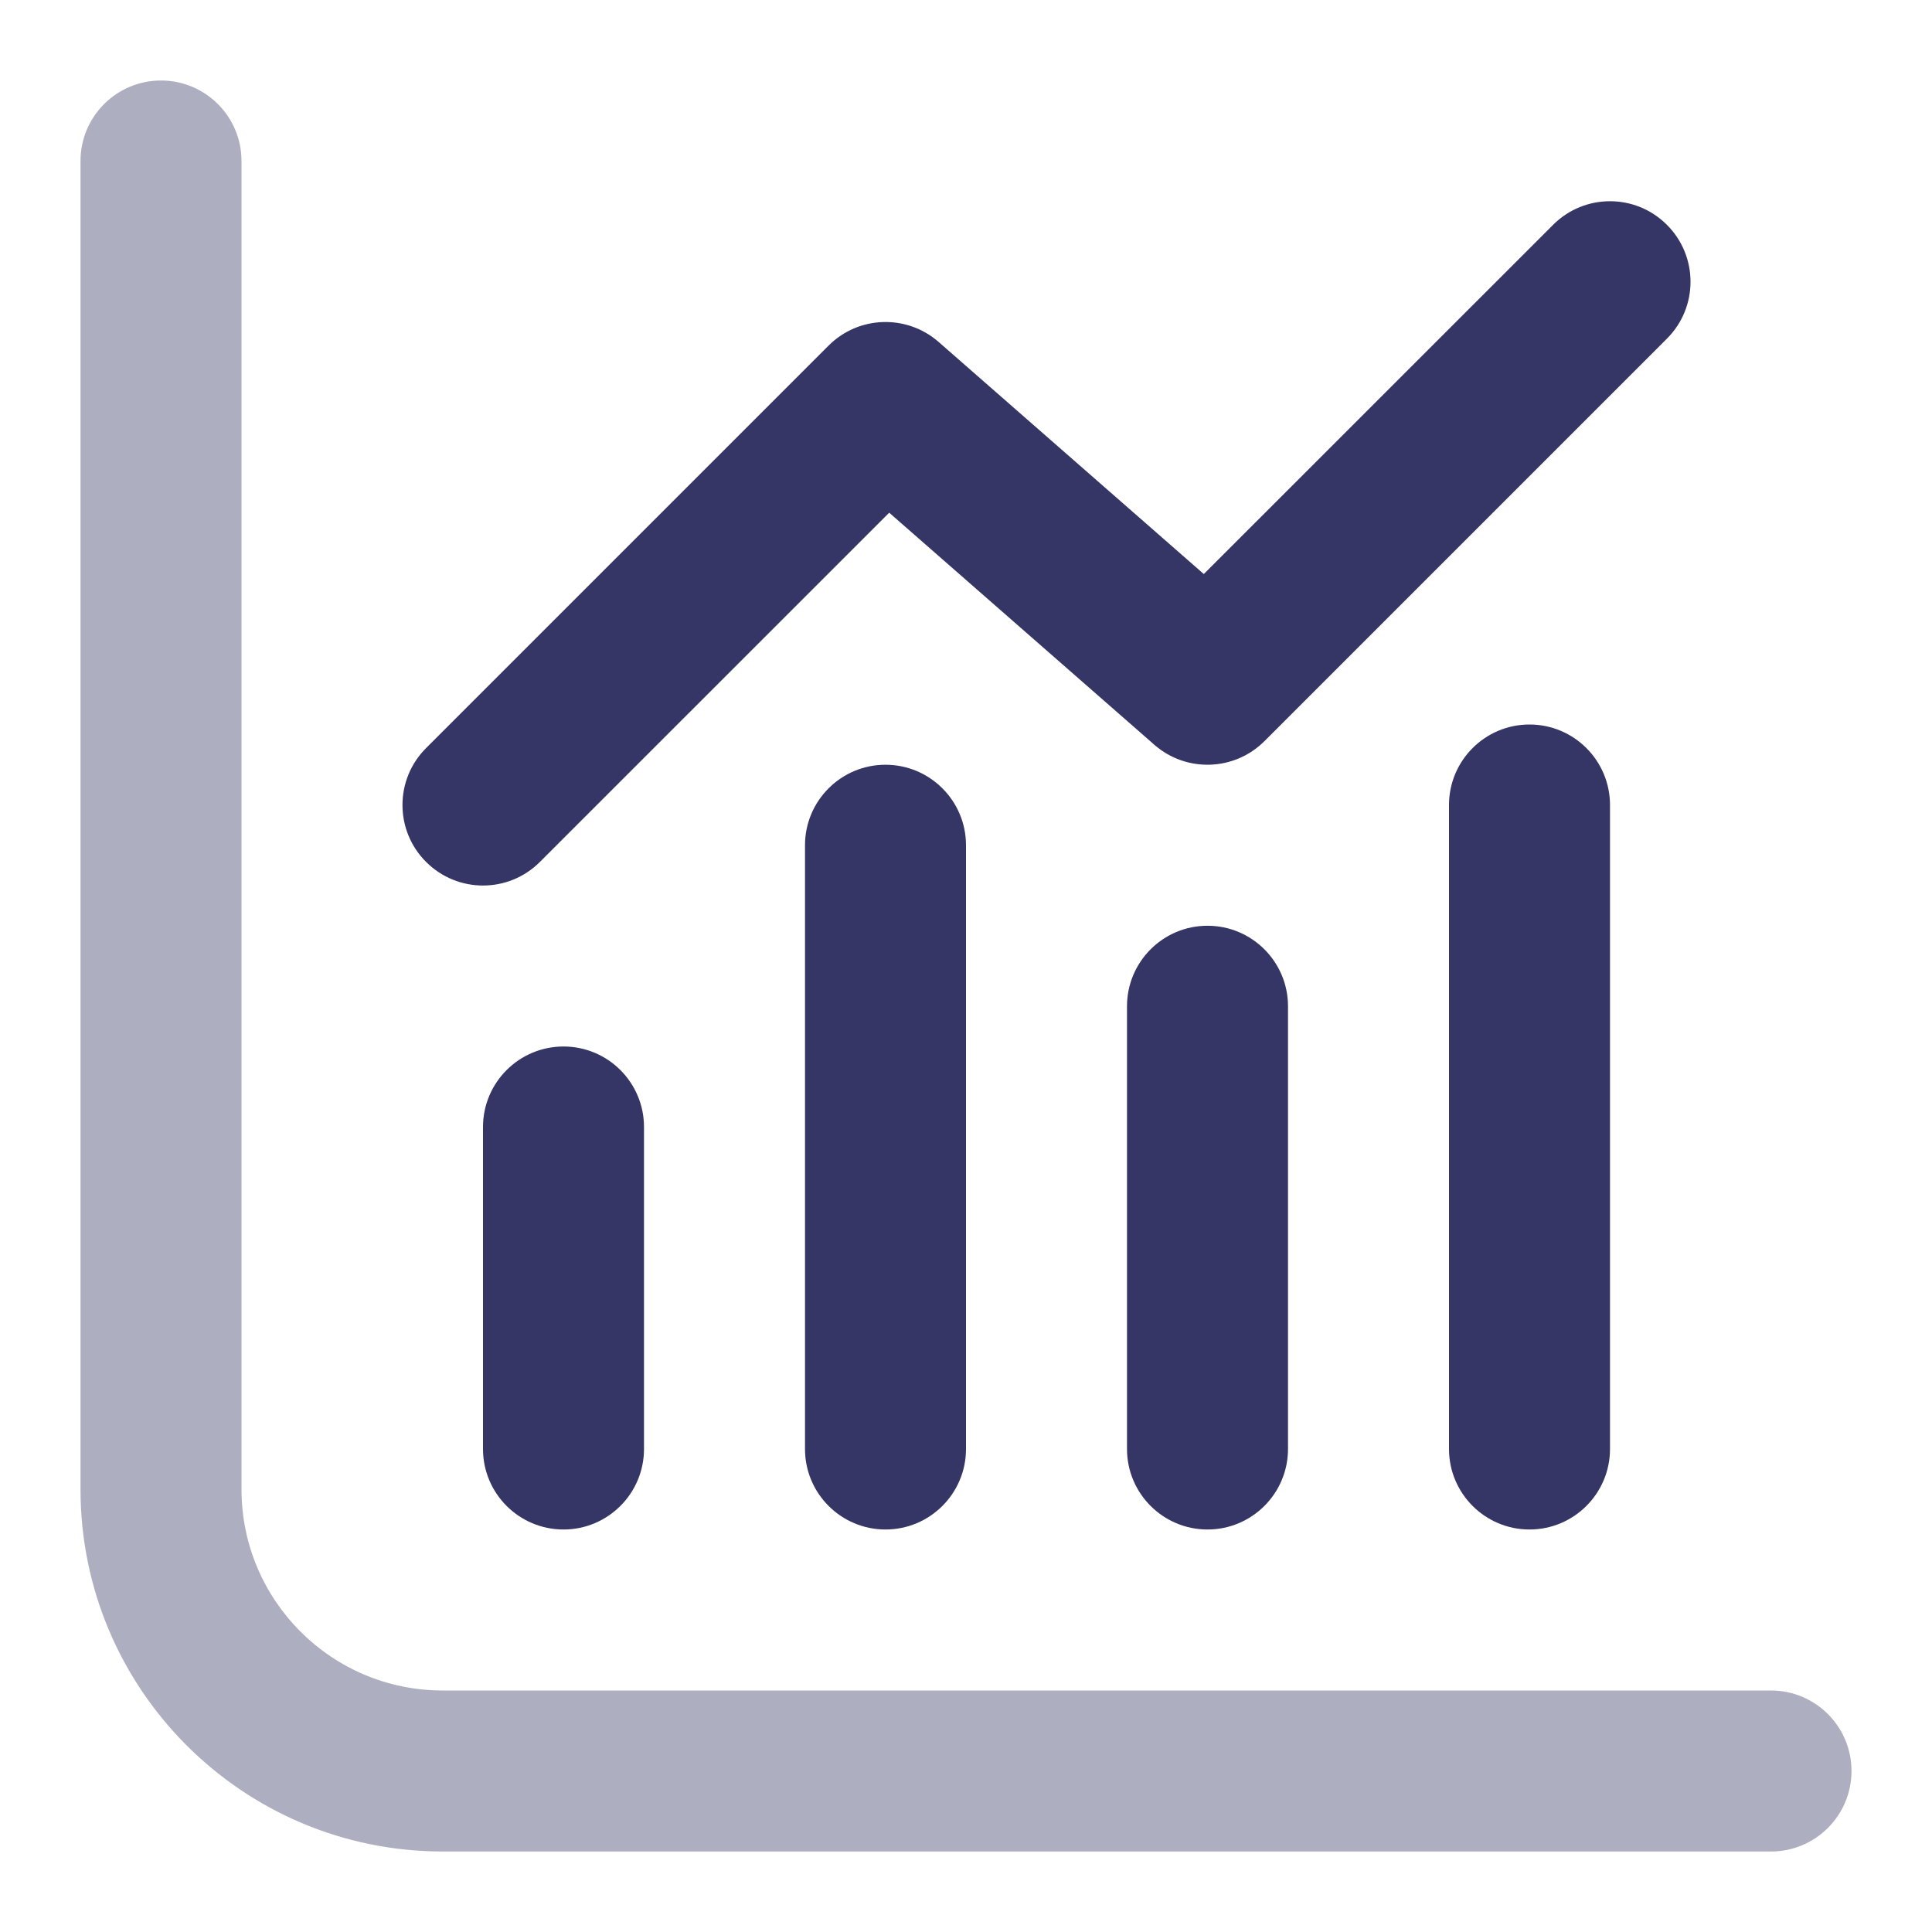<svg width="24" height="24" viewBox="0 0 24 24" fill="none" xmlns="http://www.w3.org/2000/svg">
<path opacity="0.4" d="M2 1C2.552 1 3 1.448 3 2V18.5C3 19.881 4.119 21 5.5 21H22C22.552 21 23 21.448 23 22C23 22.552 22.552 23 22 23H5.5C3.015 23 1 20.985 1 18.5V2C1 1.448 1.448 1 2 1Z" fill="#353566"/>
<path d="M20.707 4.207C21.098 3.817 21.098 3.183 20.707 2.793C20.317 2.402 19.683 2.402 19.293 2.793L14.954 7.131L11.659 4.247C11.262 3.901 10.665 3.921 10.293 4.293L5.293 9.293C4.902 9.683 4.902 10.317 5.293 10.707C5.683 11.098 6.317 11.098 6.707 10.707L11.046 6.369L14.341 9.253C14.738 9.599 15.335 9.579 15.707 9.207L20.707 4.207Z" fill="#353566"/>
<path d="M19 19C18.448 19 18 18.552 18 18L18 10C18 9.448 18.448 9 19 9C19.552 9 20 9.448 20 10L20 18C20 18.552 19.552 19 19 19Z" fill="#353566"/>
<path d="M10 18L10 10.5C10 9.948 10.448 9.5 11 9.5C11.552 9.5 12 9.948 12 10.5L12 18C12 18.552 11.552 19 11 19C10.448 19 10 18.552 10 18Z" fill="#353566"/>
<path d="M6 18L6 14C6 13.448 6.448 13 7 13C7.552 13 8 13.448 8 14L8 18C8 18.552 7.552 19 7 19C6.448 19 6 18.552 6 18Z" fill="#353566"/>
<path d="M14 12.5V18C14 18.552 14.448 19 15 19C15.552 19 16 18.552 16 18L16 12.5C16 11.948 15.552 11.5 15 11.5C14.448 11.5 14 11.948 14 12.5Z" fill="#353566"/>
</svg>
